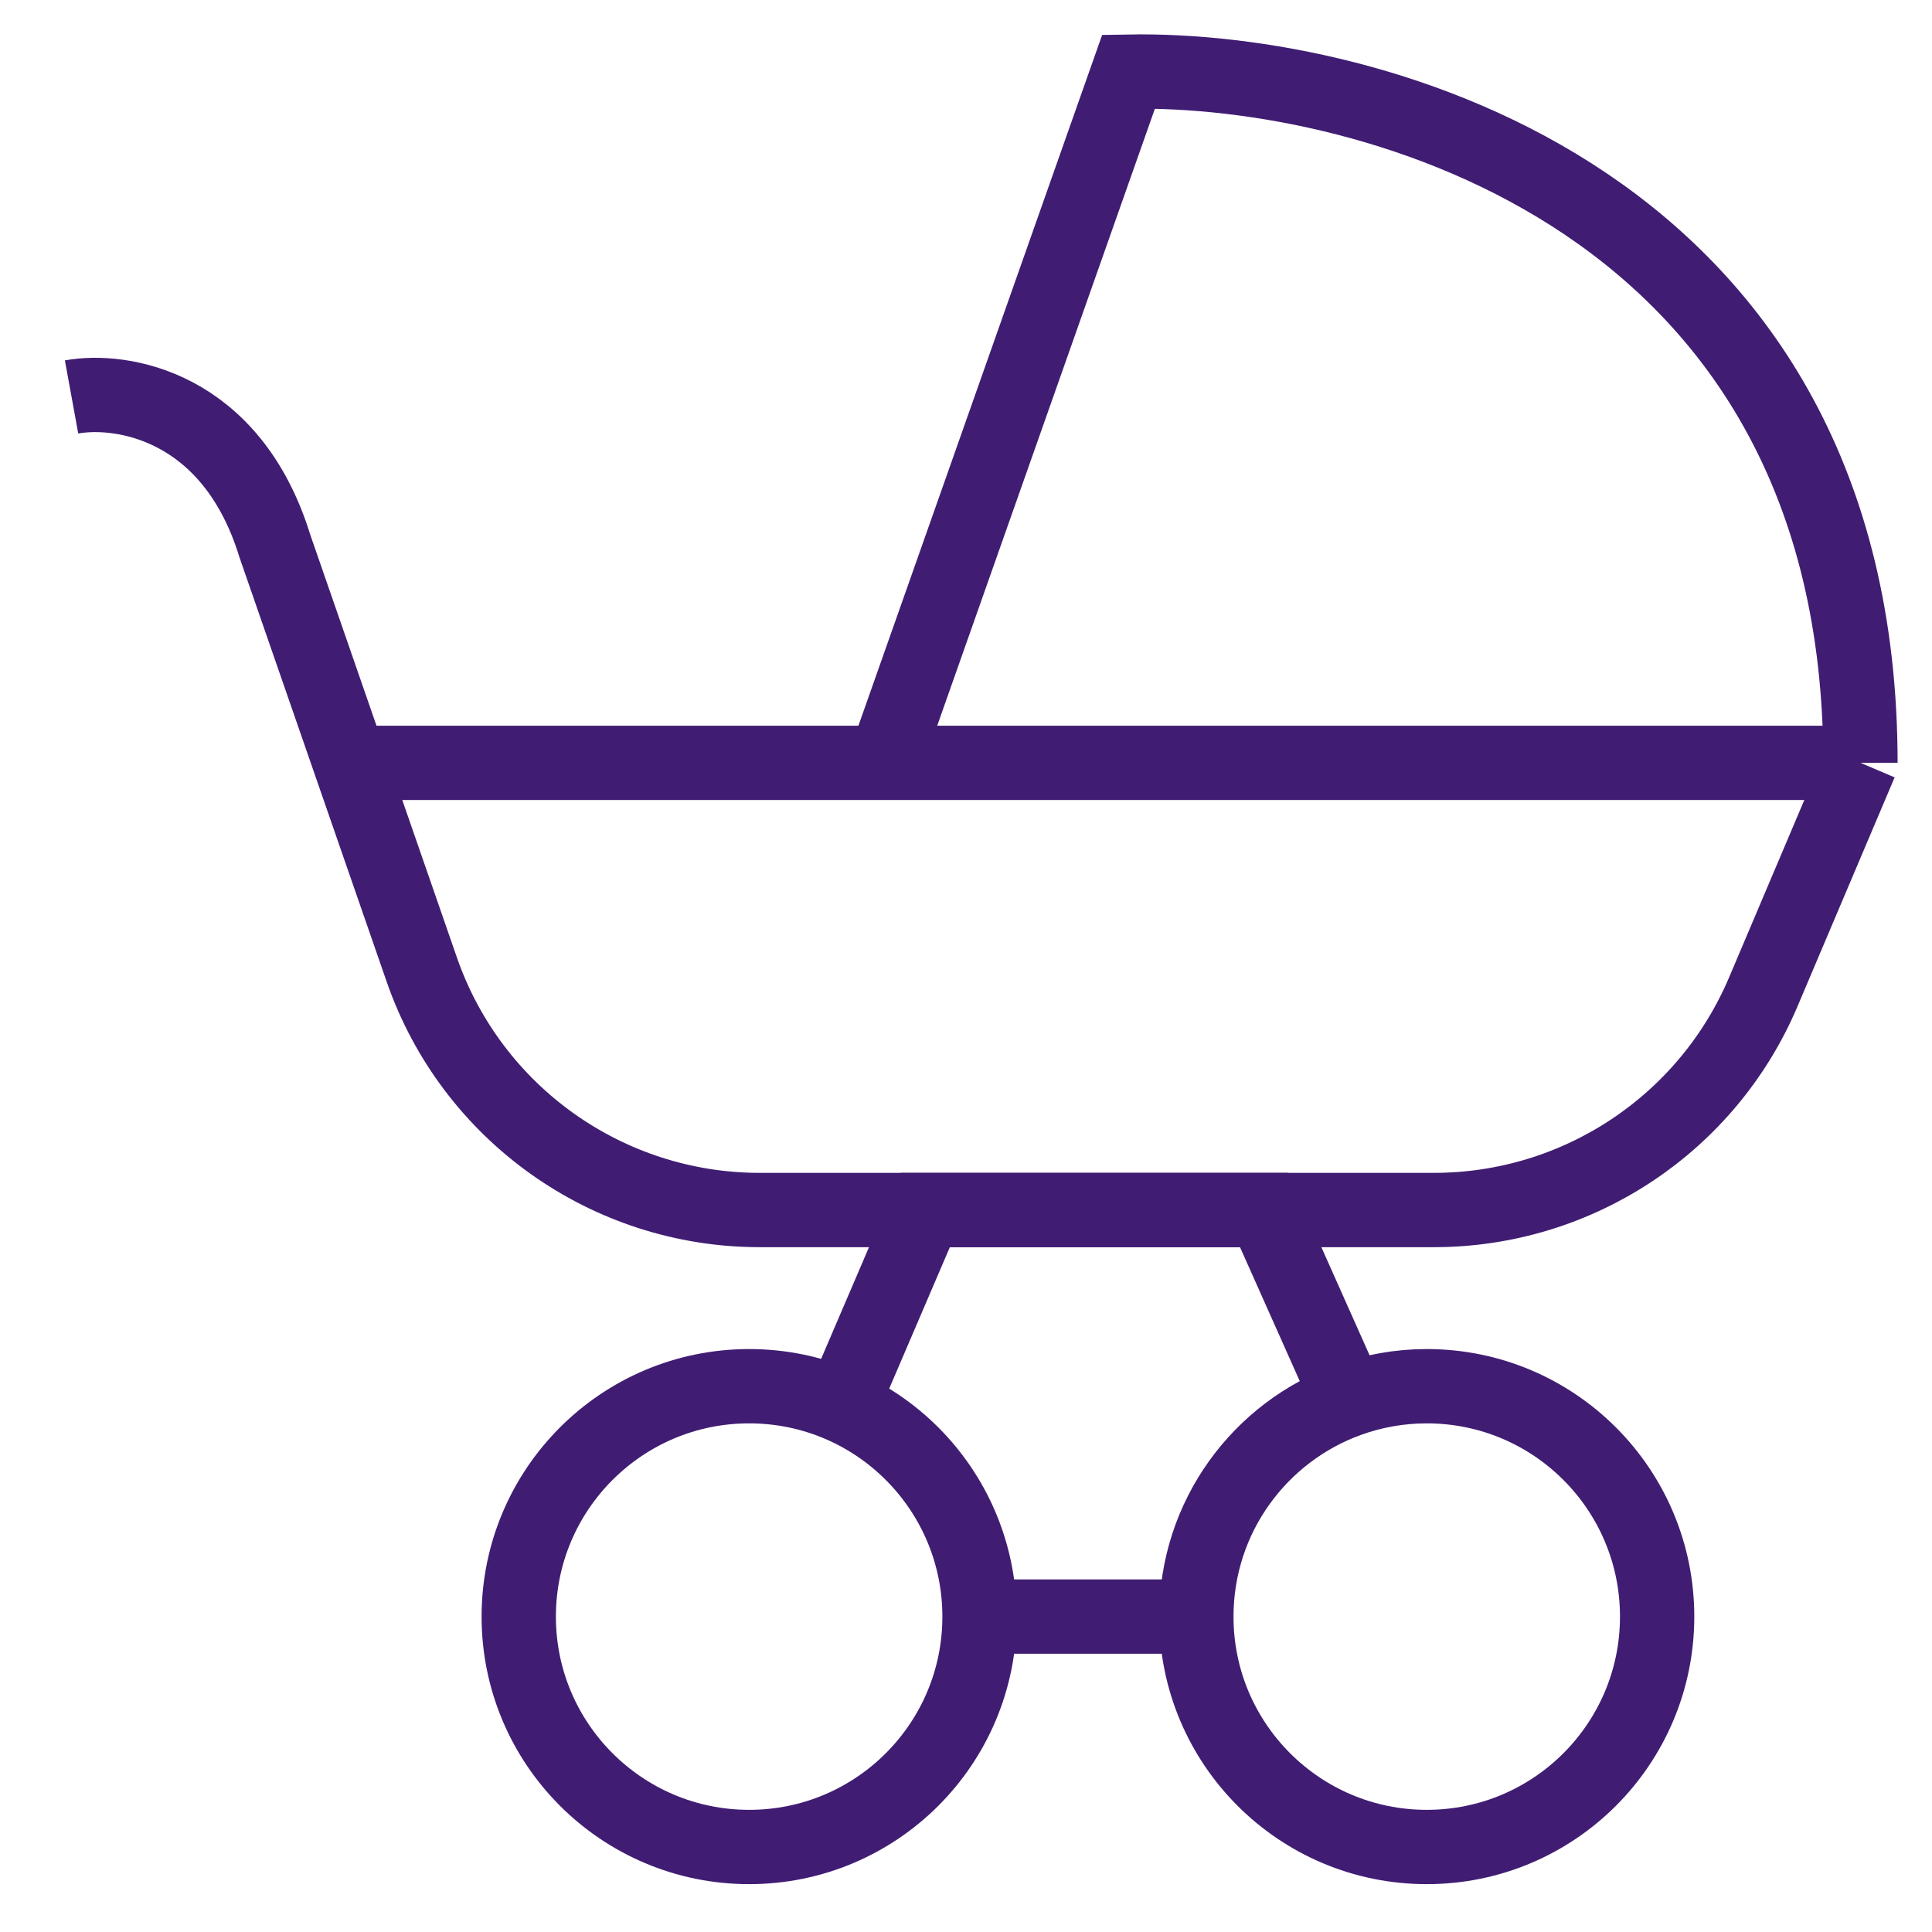 <svg width="26" height="26" viewBox="0 0 26 26" fill="none" xmlns="http://www.w3.org/2000/svg">
<path d="M0.963 5.342C1.632 5.22 3.115 5.451 3.699 7.348L4.711 10.266M25.037 10.266L23.729 13.35C22.974 15.129 21.229 16.284 19.296 16.284H10.225C8.174 16.284 6.348 14.985 5.676 13.048L4.711 10.266M25.037 10.266H11.906M25.037 10.266C25.037 2.679 18.471 0.904 15.188 0.964L11.906 10.266M4.711 10.266H11.906" stroke="#401D73"/>
<path d="M10.082 24.856C11.794 24.856 13.182 23.468 13.182 21.756C13.182 20.043 11.794 18.655 10.082 18.655C8.37 18.655 6.981 20.043 6.981 21.756C6.981 23.468 8.37 24.856 10.082 24.856Z" stroke="#401D73"/>
<path d="M18.151 18.838L17.012 16.284H12.453L11.358 18.838M18.151 18.838C16.955 19.268 16.1 20.412 16.1 21.756C16.1 23.468 17.488 24.856 19.201 24.856C20.913 24.856 22.301 23.468 22.301 21.756C22.301 20.043 20.913 18.655 19.201 18.655C18.832 18.655 18.479 18.72 18.151 18.838Z" stroke="#401D73"/>
<path d="M13.183 21.755H16.101" stroke="#401D73"/>
</svg>
